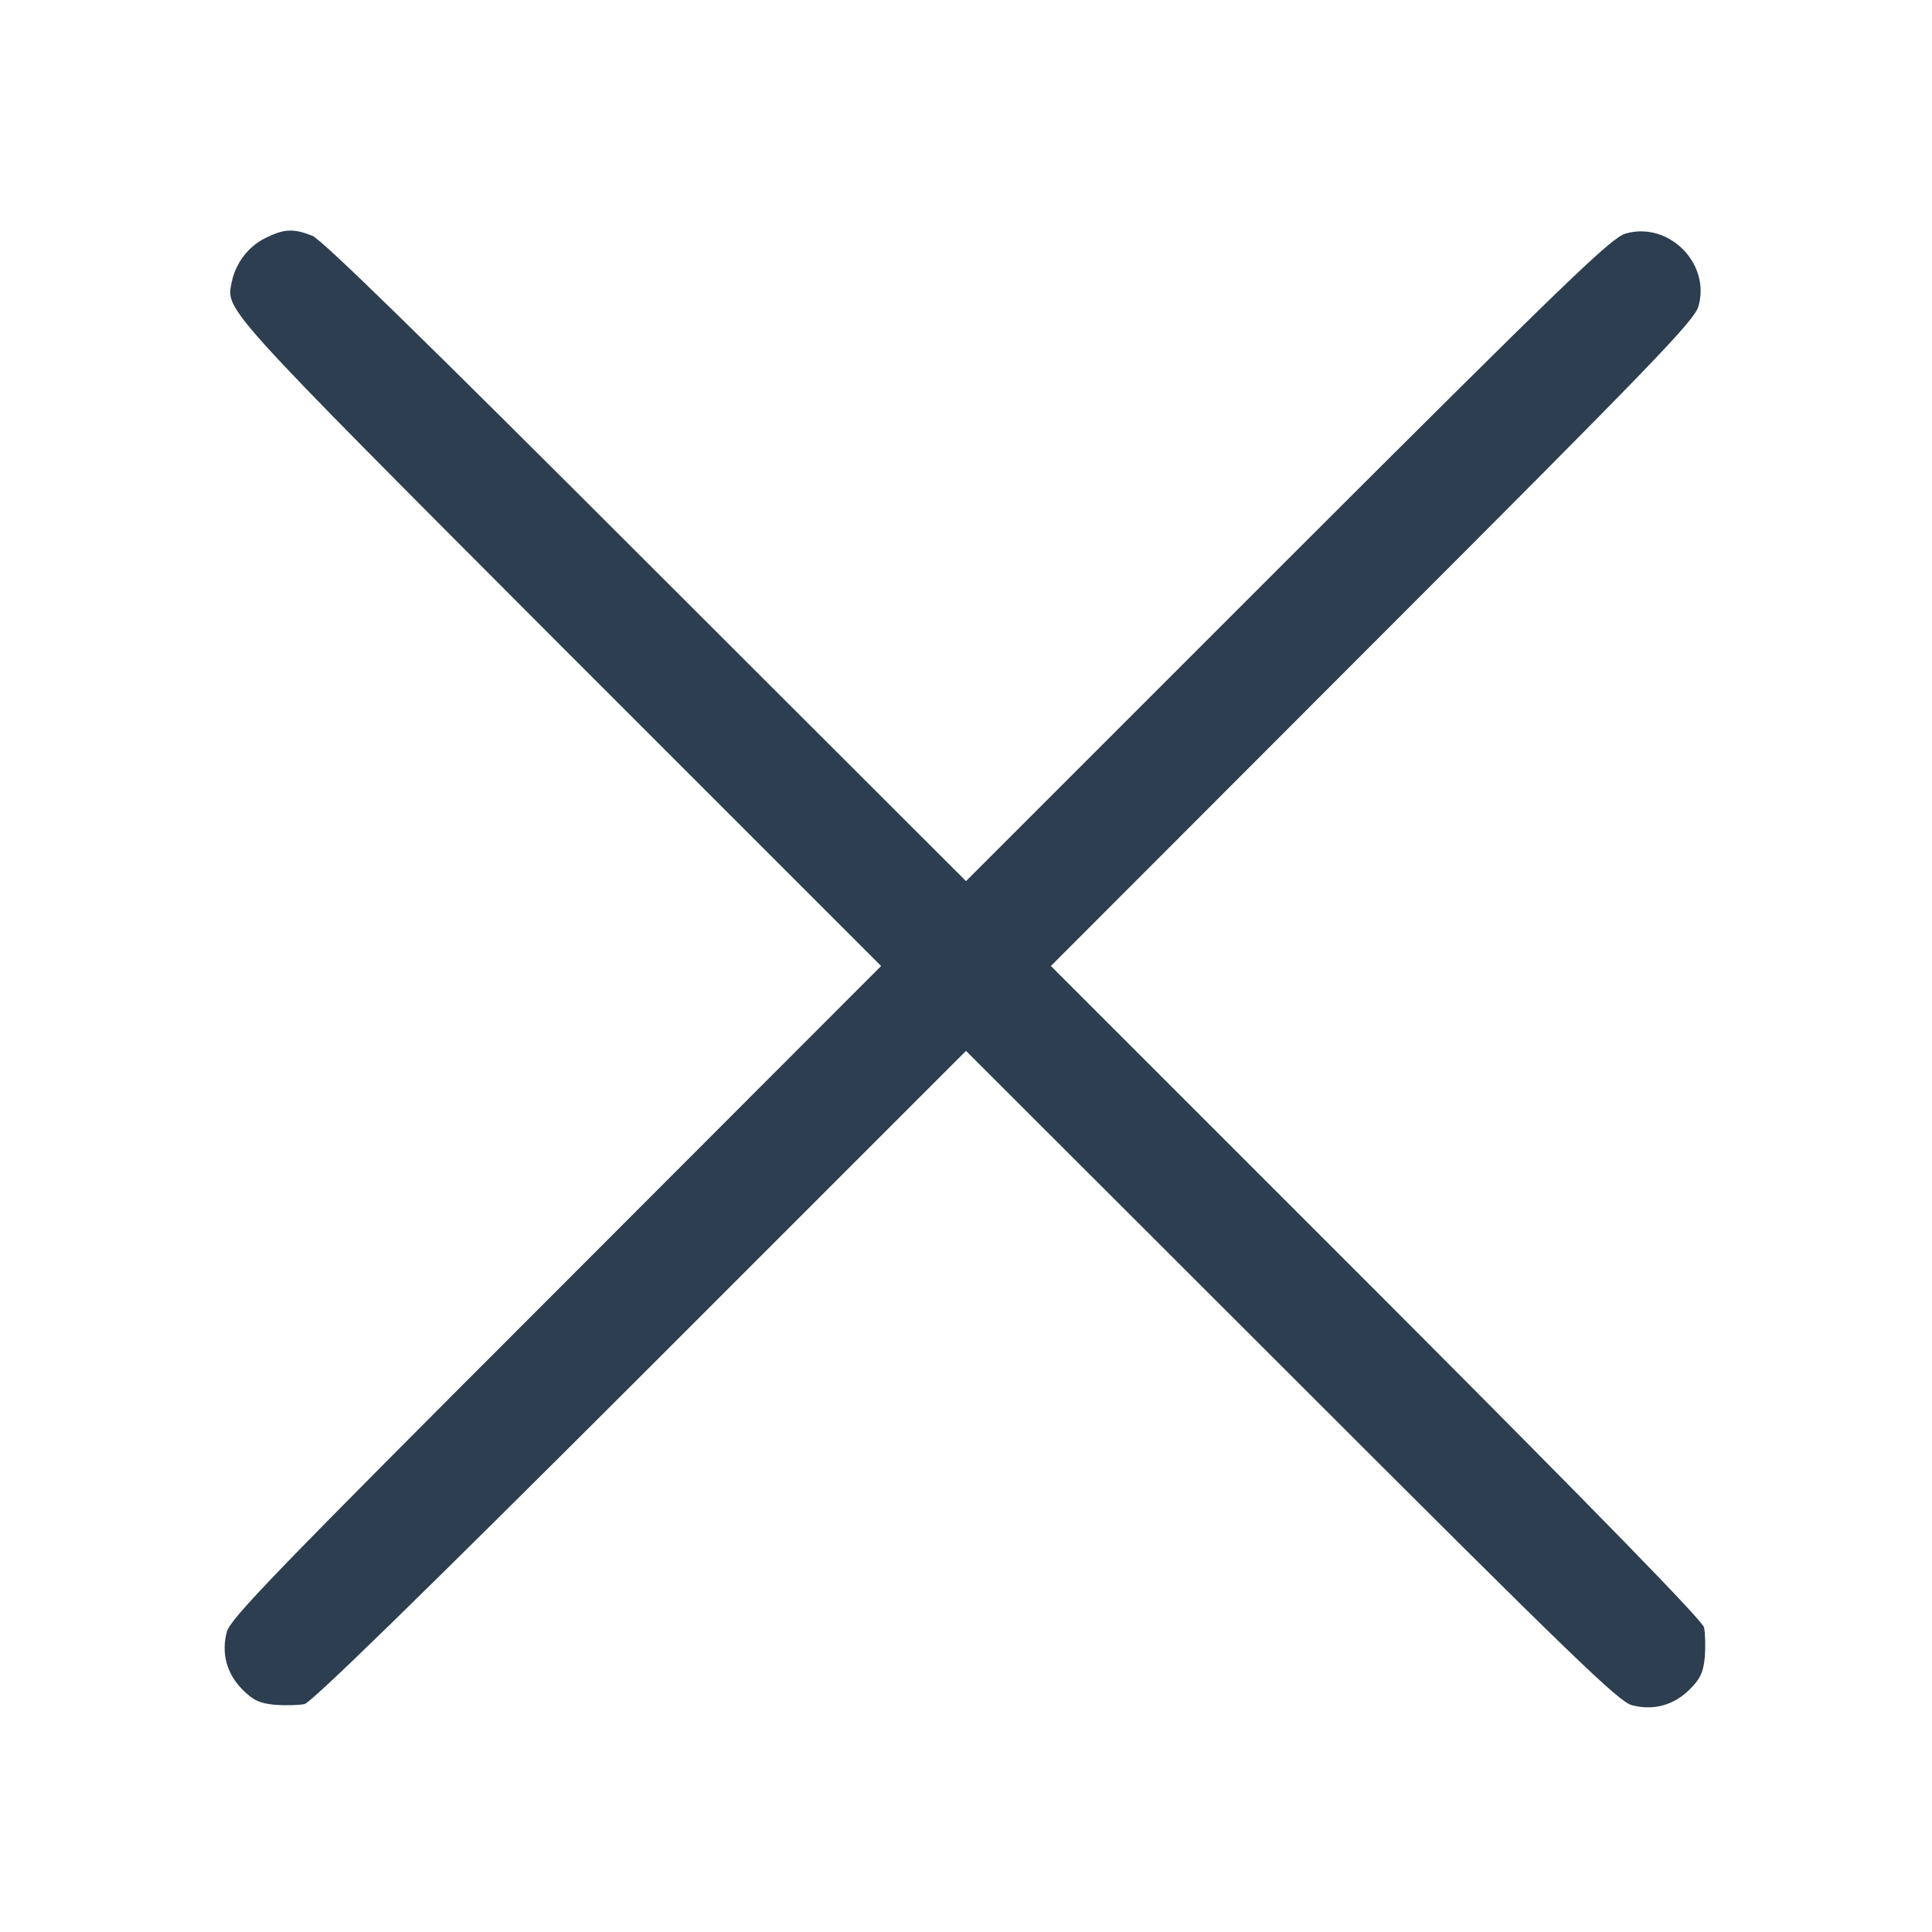 <?xml version="1.0" standalone="no"?>
<!DOCTYPE svg PUBLIC "-//W3C//DTD SVG 20010904//EN"
 "http://www.w3.org/TR/2001/REC-SVG-20010904/DTD/svg10.dtd">
<svg version="1.0" xmlns="http://www.w3.org/2000/svg"
 width="512pt" height="512pt" viewBox="0 0 512 512"
 preserveAspectRatio="xMidYMid meet">

<g transform="translate(0,512) scale(0.1,-0.1)"
fill="#2c3e50" stroke="none">
<path d="M703 4489 c-45 -22 -79 -67 -89 -117 -15 -75 -31 -58 869 -960 l852
-852 -862 -863 c-750 -750 -863 -867 -872 -902 -15 -57 0 -111 42 -153 28 -28
45 -36 86 -40 27 -2 63 -1 78 2 19 5 294 273 891 869 l862 862 863 -862 c750
-750 867 -863 902 -872 57 -15 111 0 153 42 28 28 36 45 40 86 2 27 1 63 -2
78 -5 19 -273 294 -869 891 l-862 862 852 853 c746 746 853 857 864 895 33
114 -79 226 -193 193 -38 -11 -149 -118 -896 -864 l-852 -852 -848 847 c-596
596 -858 852 -884 863 -50 20 -75 19 -125 -6z"/>
</g>
</svg>

